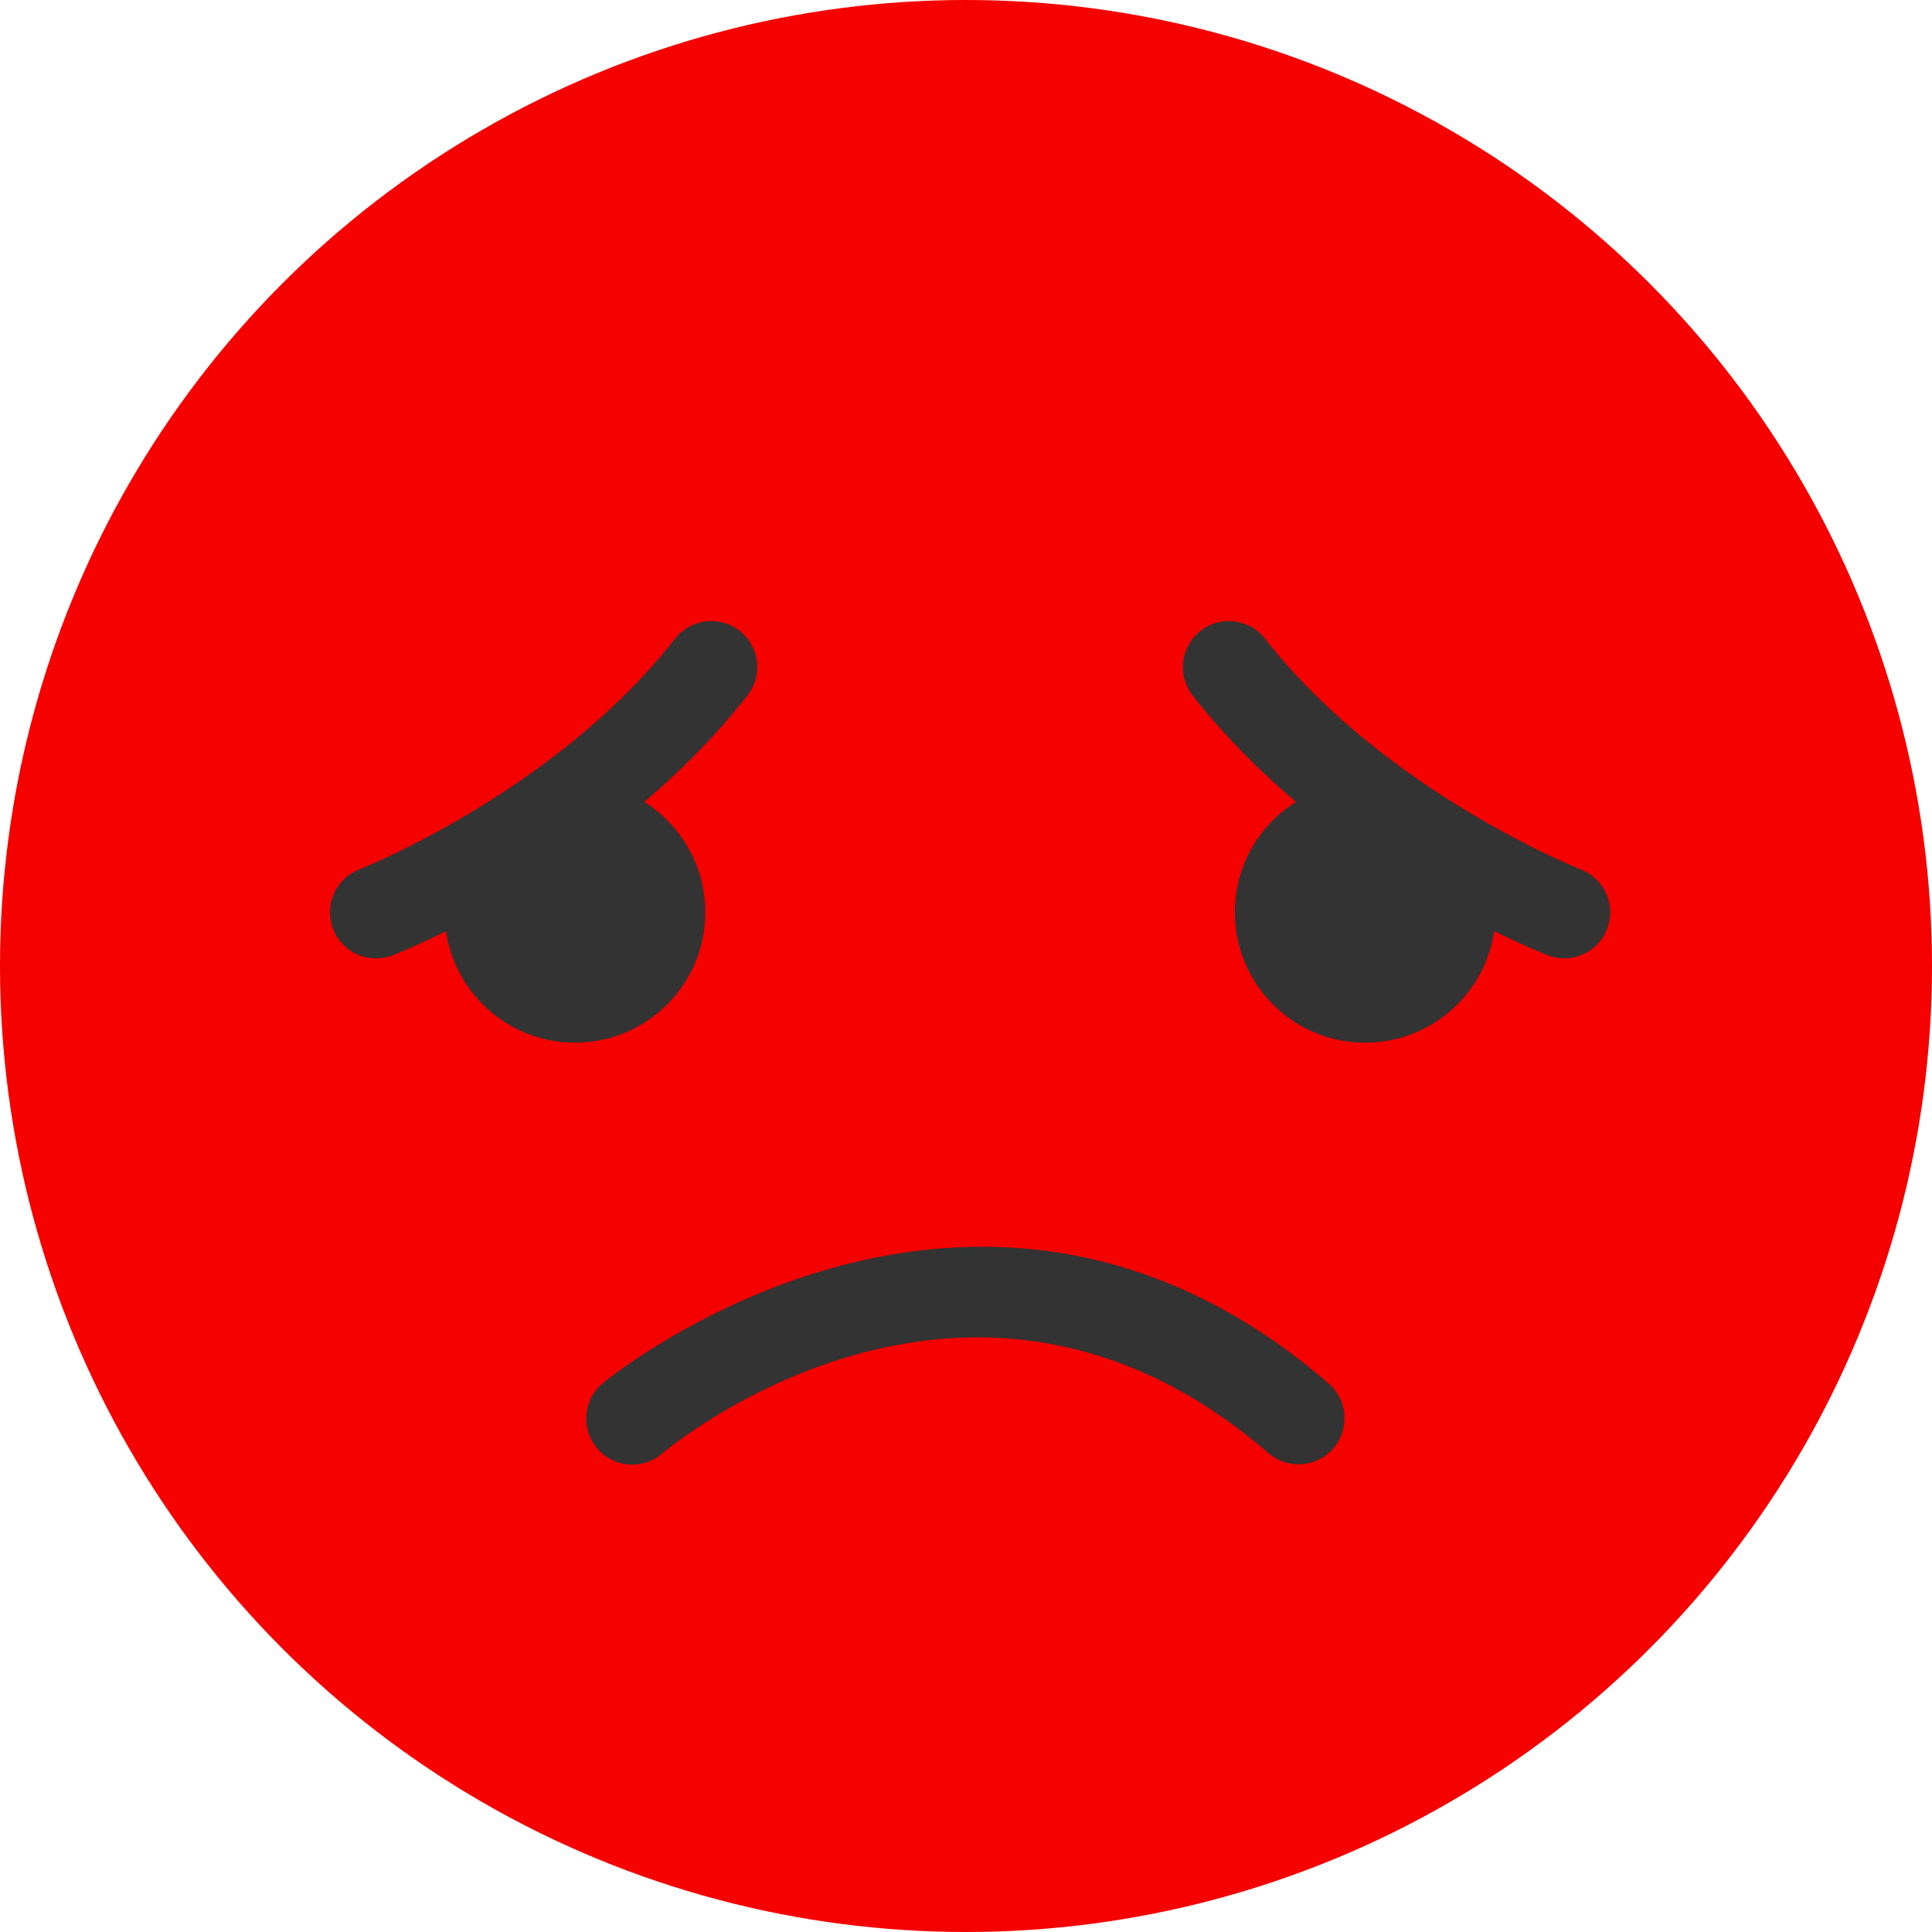 <svg xmlns="http://www.w3.org/2000/svg" width="126" height="126" viewBox="0 0 126 126">
  <g id="_1Star" data-name="1Star" transform="translate(-183 -201)">
    <circle id="Ellipse_1" data-name="Ellipse 1" cx="63" cy="63" r="63" transform="translate(183 201)" fill="#f50100"/>
    <circle id="Ellipse_2" data-name="Ellipse 2" cx="8.5" cy="8.5" r="8.5" transform="translate(212 252)" fill="#333"/>
    <circle id="Ellipse_4" data-name="Ellipse 4" cx="8.5" cy="8.5" r="8.5" transform="translate(263.533 252)" fill="#333"/>
    <path id="Path_1" data-name="Path 1" d="M365.534,351.5a3,3,0,0,1-1.091-5.8c.127-.05,12.769-5.075,20.548-15a3,3,0,1,1,4.722,3.7C380.9,345.656,367.2,351.071,366.62,351.3A2.992,2.992,0,0,1,365.534,351.5Z" transform="translate(-158 -88)" fill="#333"/>
    <path id="Path_1-2" data-name="Path 1" d="M387.351,351.5a3,3,0,0,0,1.091-5.8c-.127-.05-12.769-5.075-20.548-15a3,3,0,1,0-4.722,3.7c8.817,11.245,22.514,16.66,23.093,16.885A2.992,2.992,0,0,0,387.351,351.5Z" transform="translate(-102.352 -88)" fill="#333"/>
    <path id="Path_1-3" data-name="Path 1" d="M382.239,384.517a3,3,0,0,1-1.933-5.3c.24-.2,24.268-19.956,47.361.027a3,3,0,0,1-3.926,4.537c-19.267-16.674-38.752-.662-39.572.027A2.988,2.988,0,0,1,382.239,384.517Z" transform="translate(-158 -88)" fill="#333"/>
  </g>
</svg>
